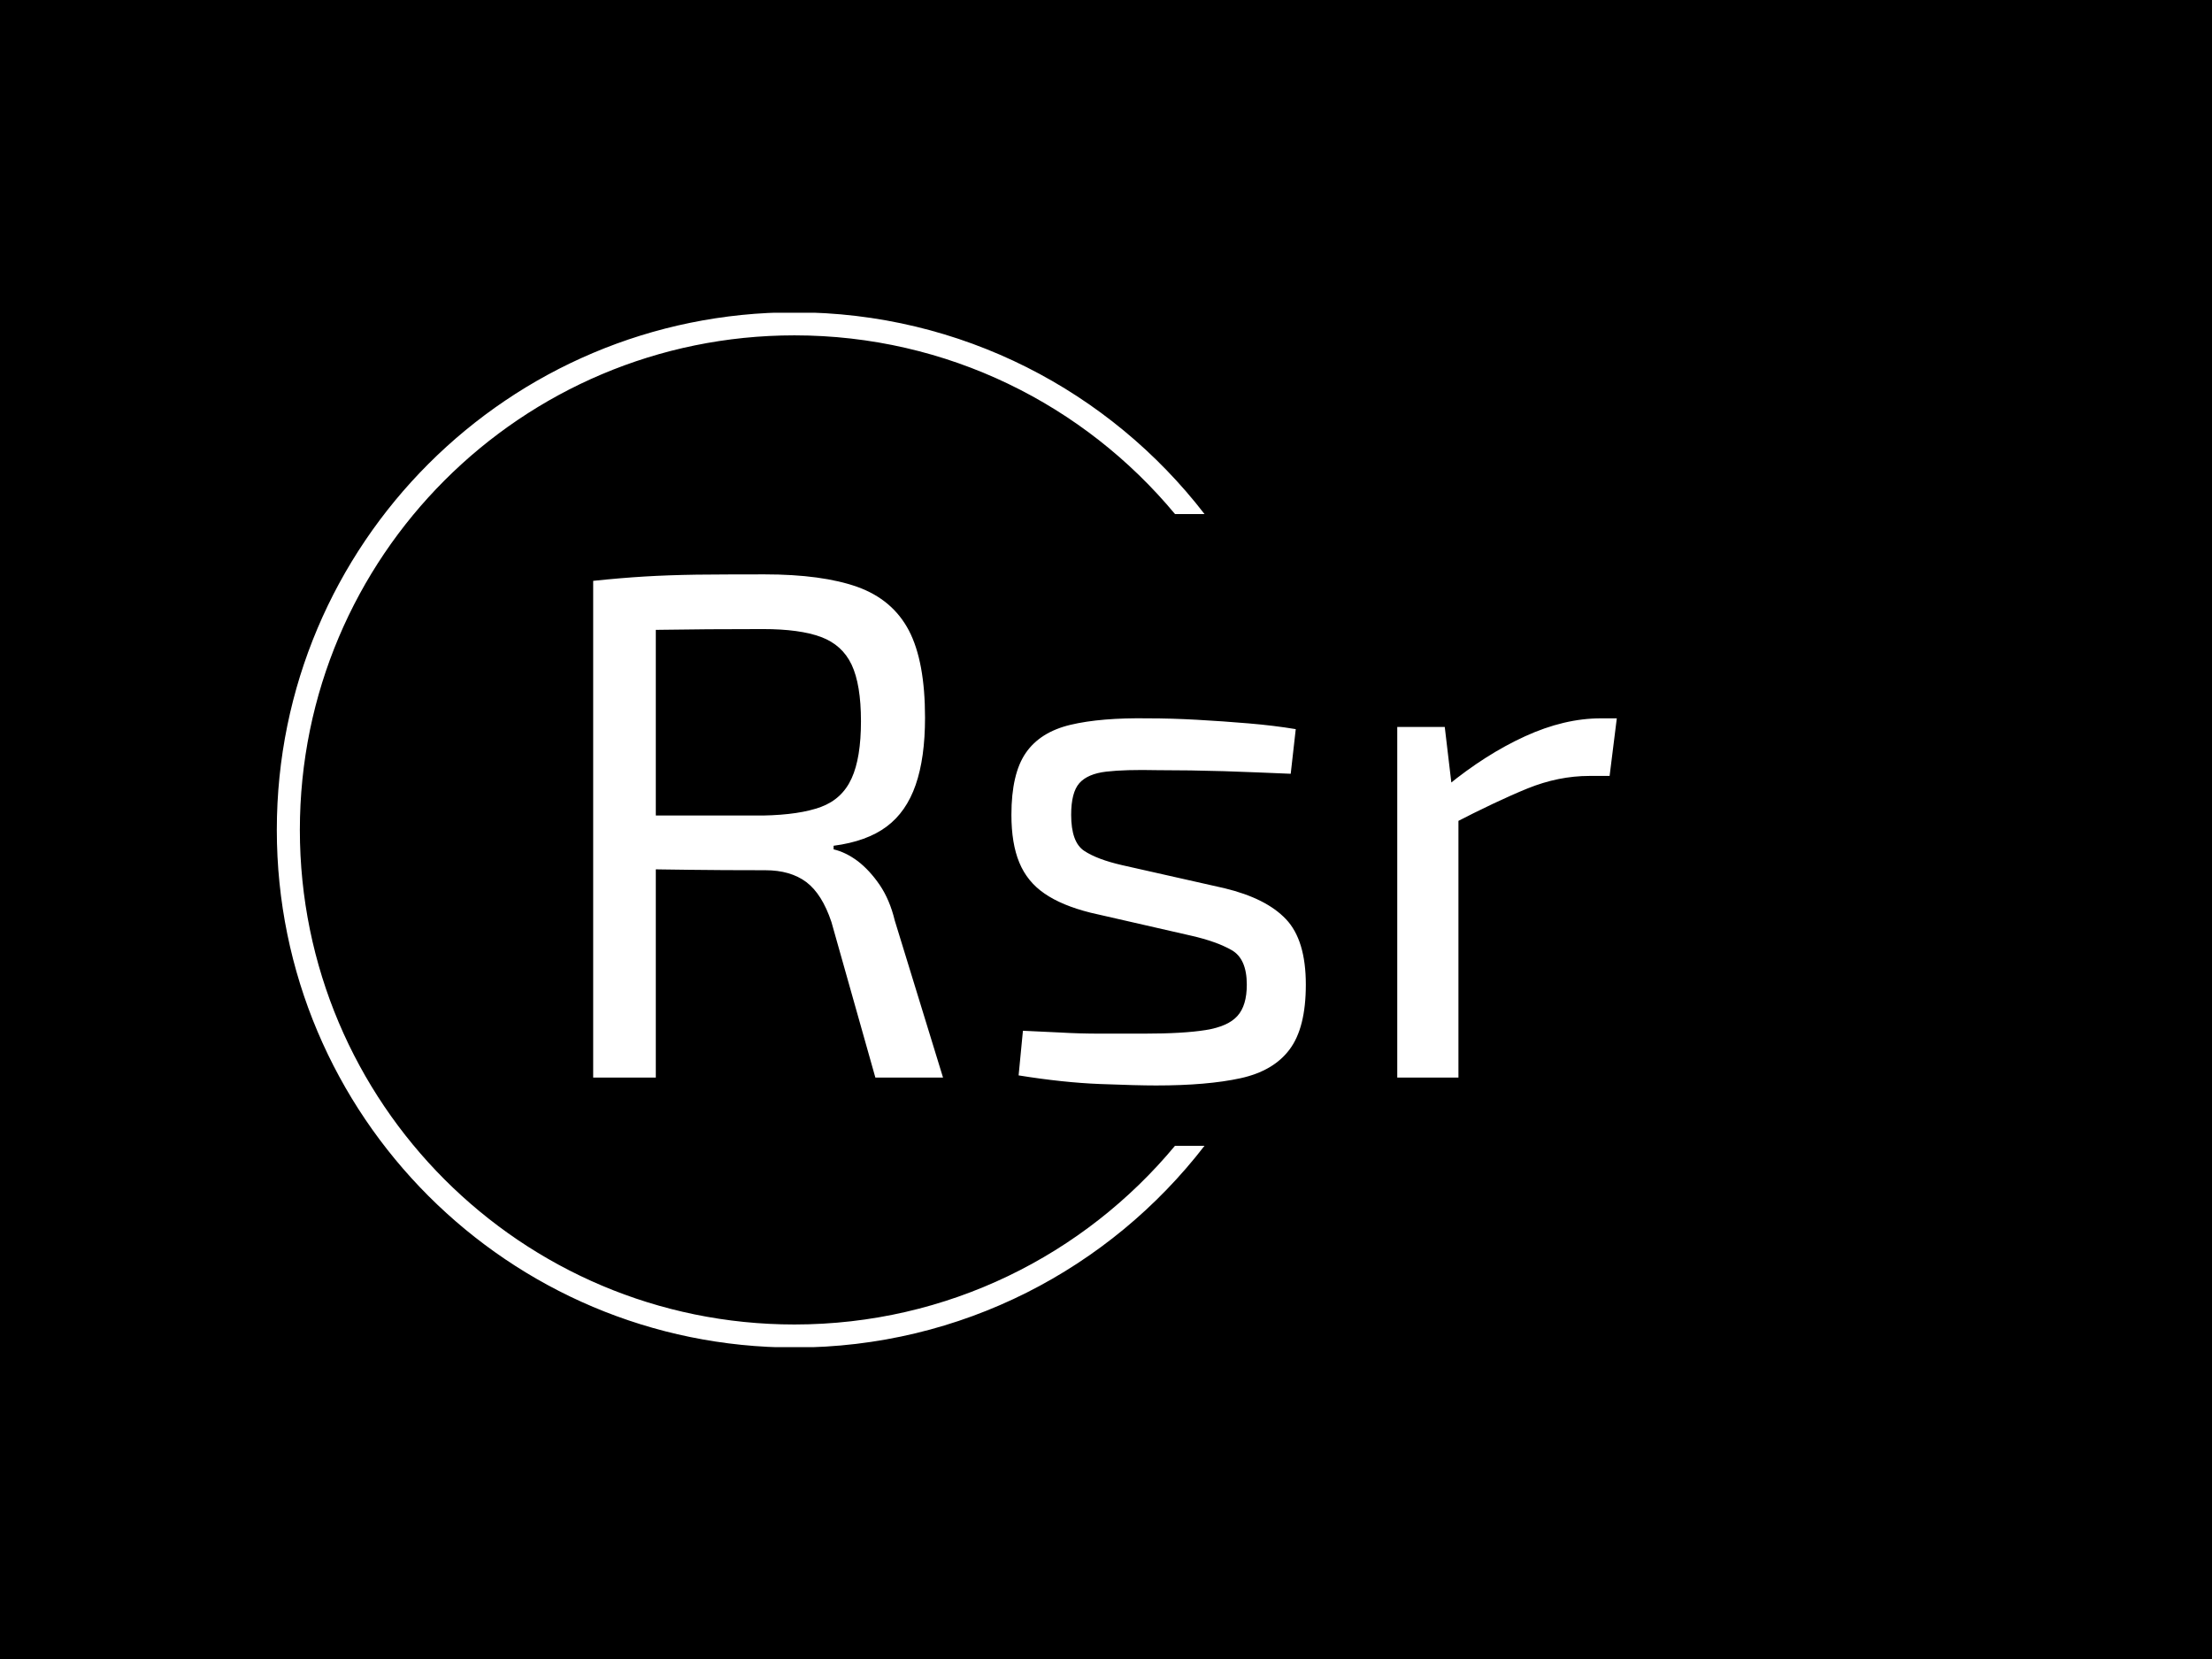 <svg xmlns="http://www.w3.org/2000/svg" version="1.1" xmlns:xlink="http://www.w3.org/1999/xlink" xmlns:svgjs="http://svgjs.dev/svgjs" width="2000" height="1500" viewBox="0 0 2000 1500"><rect width="2000" height="1500" fill="#000000"></rect><g transform="matrix(0.75,0,0,0.75,249.091,282.754)"><svg viewBox="0 0 396 247" data-background-color="#ffffff" preserveAspectRatio="xMidYMid meet" height="1247" width="2000" xmlns="http://www.w3.org/2000/svg" xmlns:xlink="http://www.w3.org/1999/xlink"><g id="tight-bounds" transform="matrix(1,0,0,1,0.24,-0.1)"><svg viewBox="0 0 395.52 247.2" height="247.2" width="395.52"><g><svg></svg></g><g><svg viewBox="0 0 395.52 247.2" height="247.2" width="395.52"><g transform="matrix(1,0,0,1,75.544,62.578)"><svg viewBox="0 0 244.431 122.044" height="122.044" width="244.431"><g><svg viewBox="0 0 244.431 122.044" height="122.044" width="244.431"><g><svg viewBox="0 0 244.431 122.044" height="122.044" width="244.431"><g><svg viewBox="0 0 244.431 122.044" height="122.044" width="244.431"><g id="textblocktransform"><svg viewBox="0 0 244.431 122.044" height="122.044" width="244.431" id="textblock"><g><svg viewBox="0 0 244.431 122.044" height="122.044" width="244.431"><g transform="matrix(1,0,0,1,0,0)"><svg width="244.431" viewBox="4.35 -34.95 71.1 35.5" height="122.044" data-palette-color="#000000"><path d="M16.25-34.95L16.25-34.95Q20.25-34.95 22.7-34.08 25.15-33.2 26.28-31.05 27.4-28.9 27.4-25L27.4-25Q27.4-22.2 26.75-20.33 26.1-18.45 24.73-17.43 23.35-16.4 21.05-16.1L21.05-16.1 21.05-15.85Q21.9-15.65 22.73-15.03 23.55-14.4 24.25-13.38 24.95-12.35 25.3-10.9L25.3-10.9 28.65 0 23.95 0 20.9-10.8Q20.25-12.75 19.15-13.58 18.05-14.4 16.3-14.4L16.3-14.4Q13.25-14.4 11-14.43 8.75-14.45 7.25-14.5 5.75-14.55 4.85-14.55L4.85-14.55 5-18.2 16.15-18.2Q18.7-18.25 20.18-18.8 21.65-19.35 22.3-20.78 22.95-22.2 22.95-24.75L22.95-24.75Q22.95-27.3 22.3-28.68 21.65-30.05 20.18-30.6 18.7-31.15 16.15-31.15L16.15-31.15Q12.05-31.15 9.08-31.1 6.1-31.05 5.05-31.05L5.05-31.05 4.35-34.5Q6.25-34.7 7.9-34.8 9.55-34.9 11.53-34.93 13.5-34.95 16.25-34.95ZM4.35-34.5L8.7-34.5 8.7 0 4.35 0 4.35-34.5ZM42.9-24.95L42.9-24.95Q44.5-24.95 46.3-24.85 48.1-24.75 49.87-24.6 51.65-24.45 53.15-24.2L53.15-24.2 52.8-21.1Q50.5-21.2 48.17-21.28 45.85-21.35 43.55-21.35L43.55-21.35Q41.3-21.4 40-21.25 38.7-21.1 38.12-20.45 37.55-19.8 37.55-18.25L37.55-18.25Q37.55-16.35 38.45-15.75 39.35-15.15 41.1-14.75L41.1-14.75 48.2-13.15Q51.1-12.45 52.47-11 53.85-9.55 53.85-6.45L53.85-6.45Q53.85-3.45 52.72-1.95 51.6-0.45 49.3 0.05 47 0.55 43.45 0.55L43.45 0.55Q42.15 0.55 39.57 0.45 37 0.35 33.9-0.15L33.9-0.15 34.2-3.25Q35.4-3.2 36.75-3.13 38.1-3.05 39.57-3.05 41.05-3.05 42.6-3.05L42.6-3.05Q45.35-3.05 46.9-3.3 48.45-3.55 49.1-4.28 49.75-5 49.75-6.45L49.75-6.45Q49.75-8.25 48.7-8.85 47.65-9.45 45.9-9.85L45.9-9.85 38.9-11.45Q36.9-11.95 35.7-12.78 34.5-13.6 33.95-14.93 33.4-16.25 33.4-18.25L33.4-18.25Q33.4-21.1 34.4-22.55 35.4-24 37.5-24.5 39.6-25 42.9-24.95ZM60.2-24.35L63.5-24.35 64.05-19.7 64.45-18.95 64.45 0 60.2 0 60.2-24.35ZM74.34-24.95L75.45-24.95 74.95-20.95 73.55-20.95Q71.4-20.95 69.25-20.08 67.09-19.2 64-17.6L64-17.6 63.65-20.25Q66.34-22.45 69.07-23.7 71.8-24.95 74.34-24.95L74.34-24.95Z" opacity="1" transform="matrix(1,0,0,1,0,0)" fill="#ffffff" class="wordmark-text-0" data-fill-palette-color="primary" id="text-0"></path></svg></g></svg></g></svg></g></svg></g></svg></g></svg></g></svg></g><g><path d="M0 123.6c0-68.262 55.338-123.6 123.6-123.6 39.865 0 75.323 18.873 97.924 48.172l-7.049 0c-21.663-26.07-54.33-42.669-90.875-42.669-65.223 0-118.097 52.874-118.097 118.097 0 65.223 52.874 118.097 118.097 118.097 36.545 0 69.213-16.599 90.875-42.669h7.049c-22.601 29.299-58.059 48.172-97.924 48.172-68.262 0-123.6-55.338-123.6-123.6z" fill="#ffffff" stroke="transparent" data-fill-palette-color="tertiary"></path></g></svg></g><defs></defs></svg><rect width="395.52" height="247.2" fill="none" stroke="none" visibility="hidden"></rect></g></svg></g></svg>